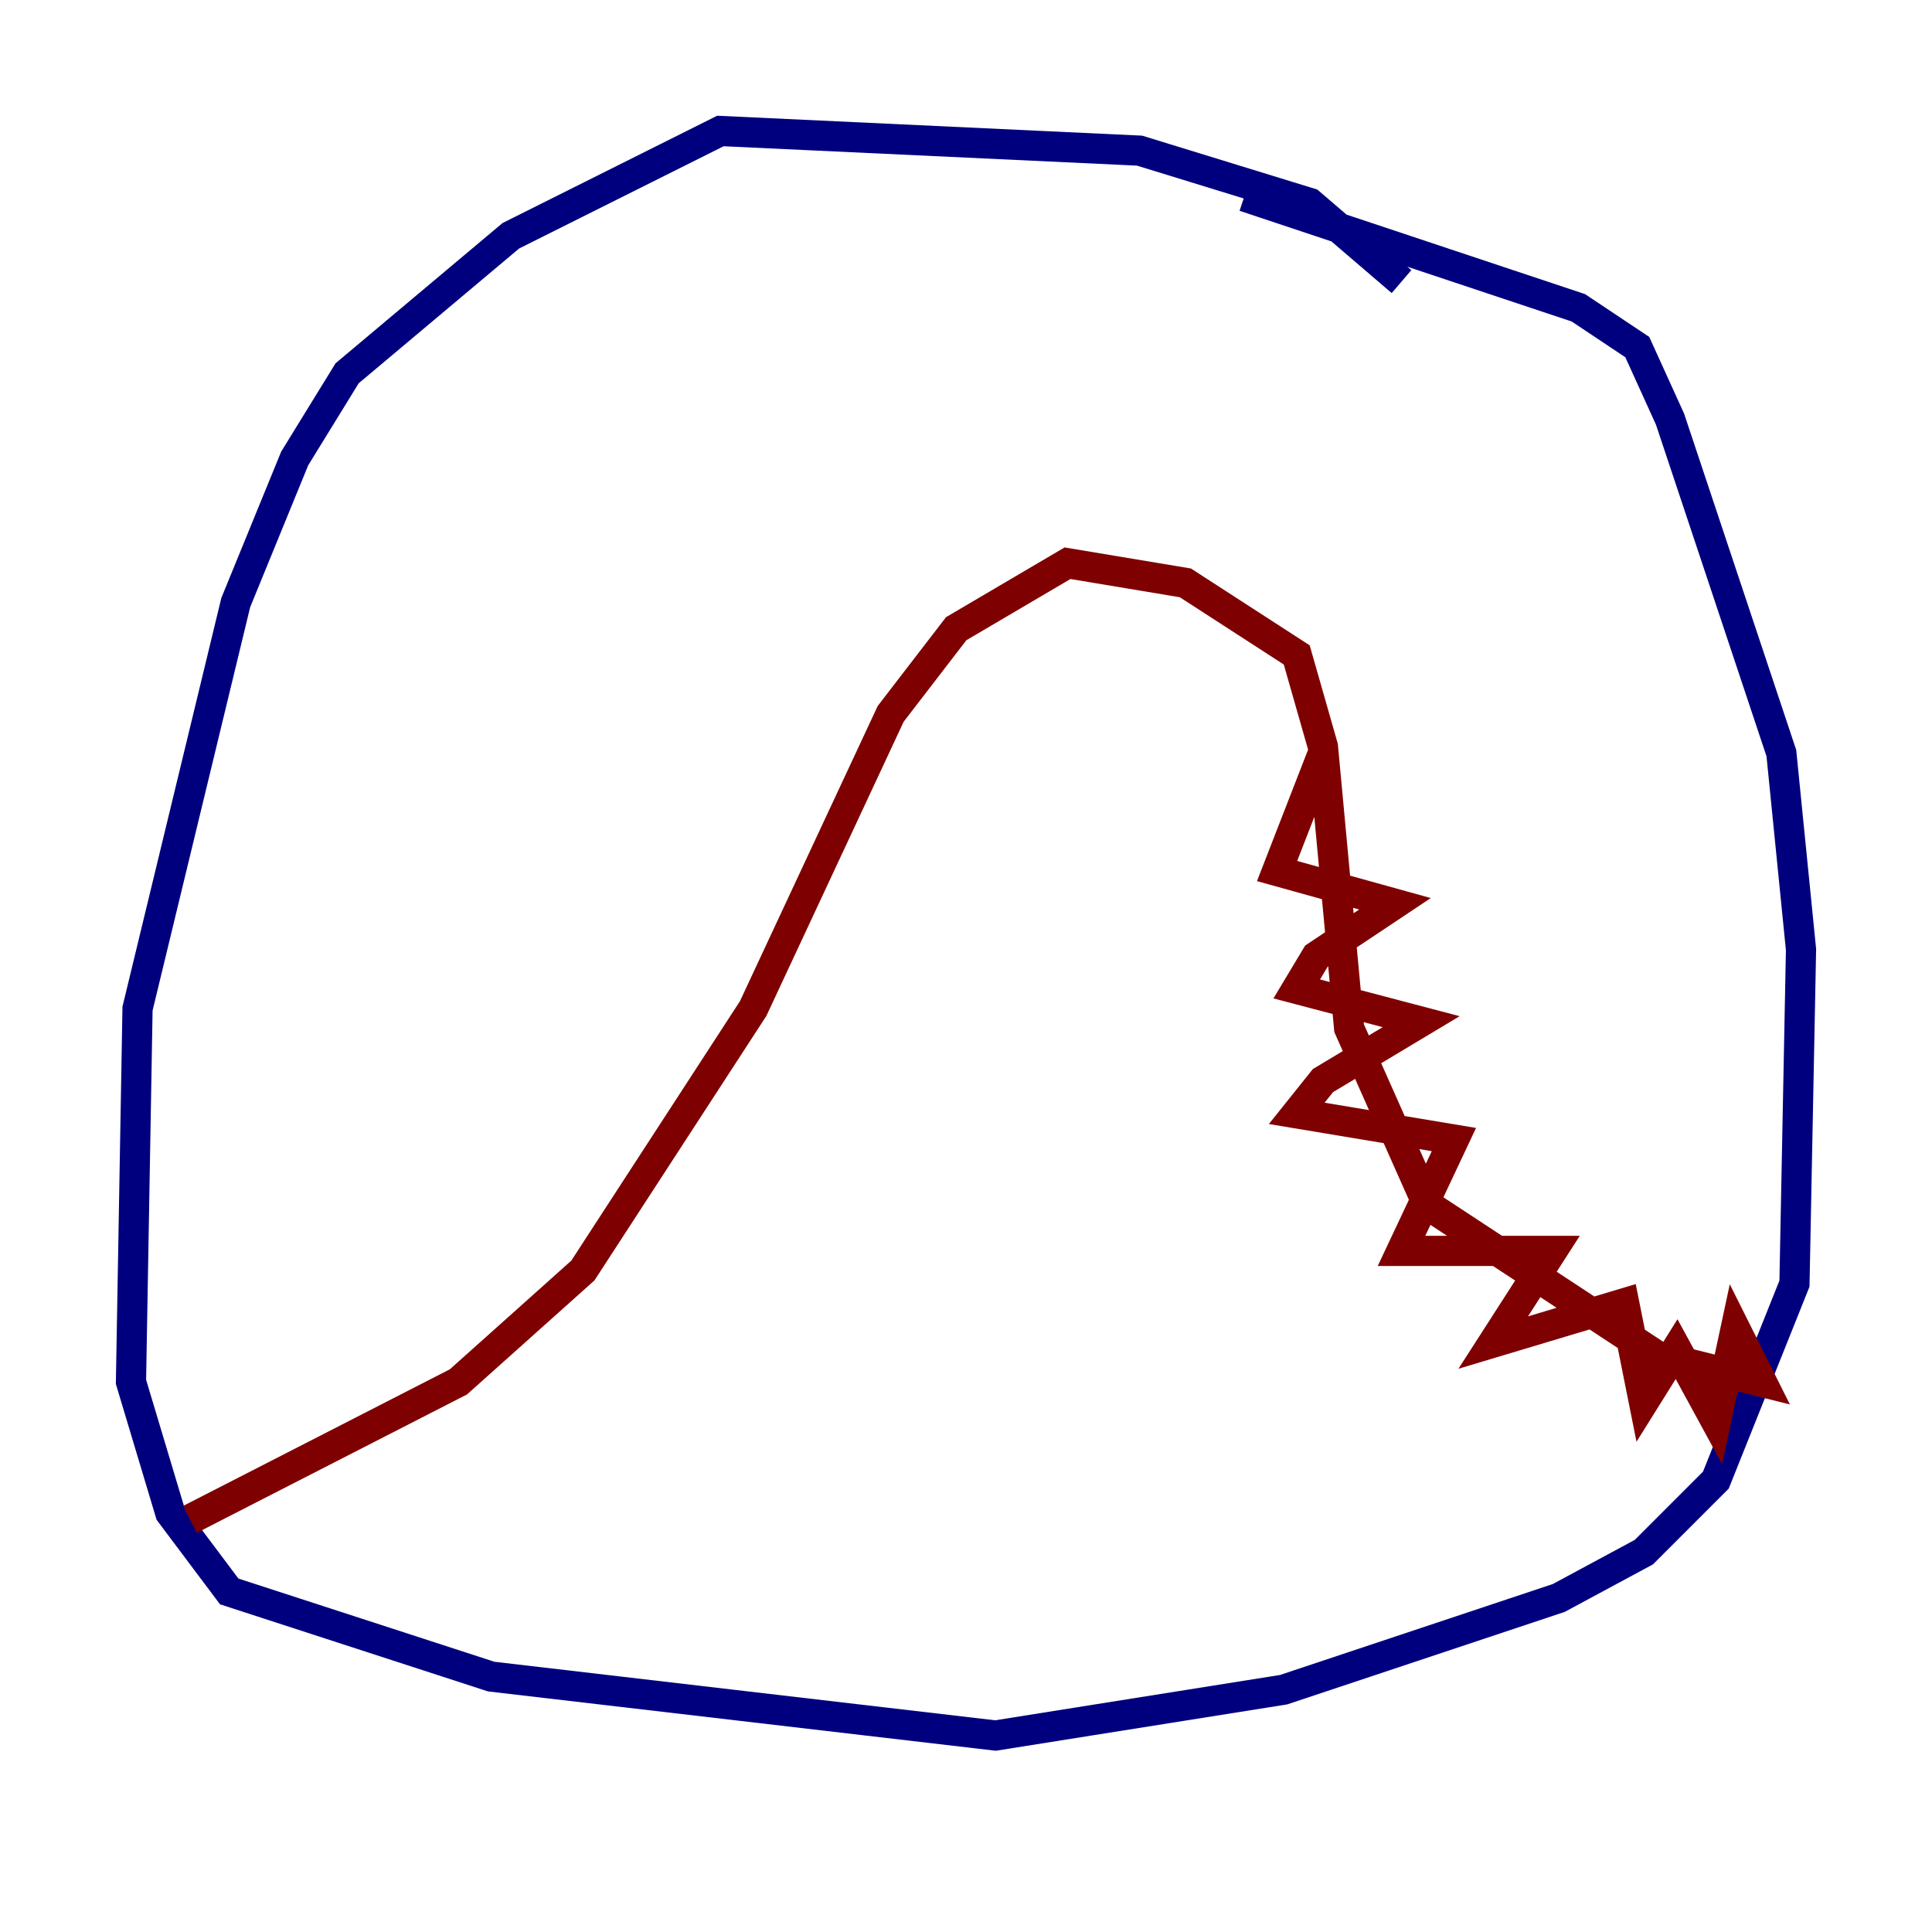 <?xml version="1.0" encoding="utf-8" ?>
<svg baseProfile="tiny" height="128" version="1.2" viewBox="0,0,128,128" width="128" xmlns="http://www.w3.org/2000/svg" xmlns:ev="http://www.w3.org/2001/xml-events" xmlns:xlink="http://www.w3.org/1999/xlink"><defs /><polyline fill="none" points="92.854,18.658 86.78,13.451 75.498,9.98 47.729,8.678 33.844,15.62 22.997,24.732 19.525,30.373 15.62,39.919 9.112,66.82 8.678,91.552 11.281,100.231 15.186,105.437 32.542,111.078 65.953,114.983 85.044,111.946 103.268,105.871 108.909,102.834 113.681,98.061 118.888,85.044 119.322,62.915 118.02,49.898 110.644,27.77 108.475,22.997 104.57,20.393 82.441,13.017" stroke="#00007f" stroke-width="2" /><polyline fill="none" points="12.583,100.664 30.373,91.552 38.617,84.176 49.898,66.82 59.01,47.295 63.349,41.654 70.725,37.315 78.536,38.617 85.912,43.39 87.647,49.464 89.383,68.122 94.59,79.837 109.776,89.817 116.719,91.552 114.983,88.081 113.681,94.156 111.078,89.383 108.909,92.854 107.607,86.346 98.929,88.949 102.834,82.875 92.854,82.875 96.325,75.498 85.912,73.763 87.647,71.593 94.156,67.688 85.912,65.519 87.214,63.349 92.42,59.878 84.61,57.709 87.647,49.898" stroke="#7f0000" stroke-width="2" /></svg>